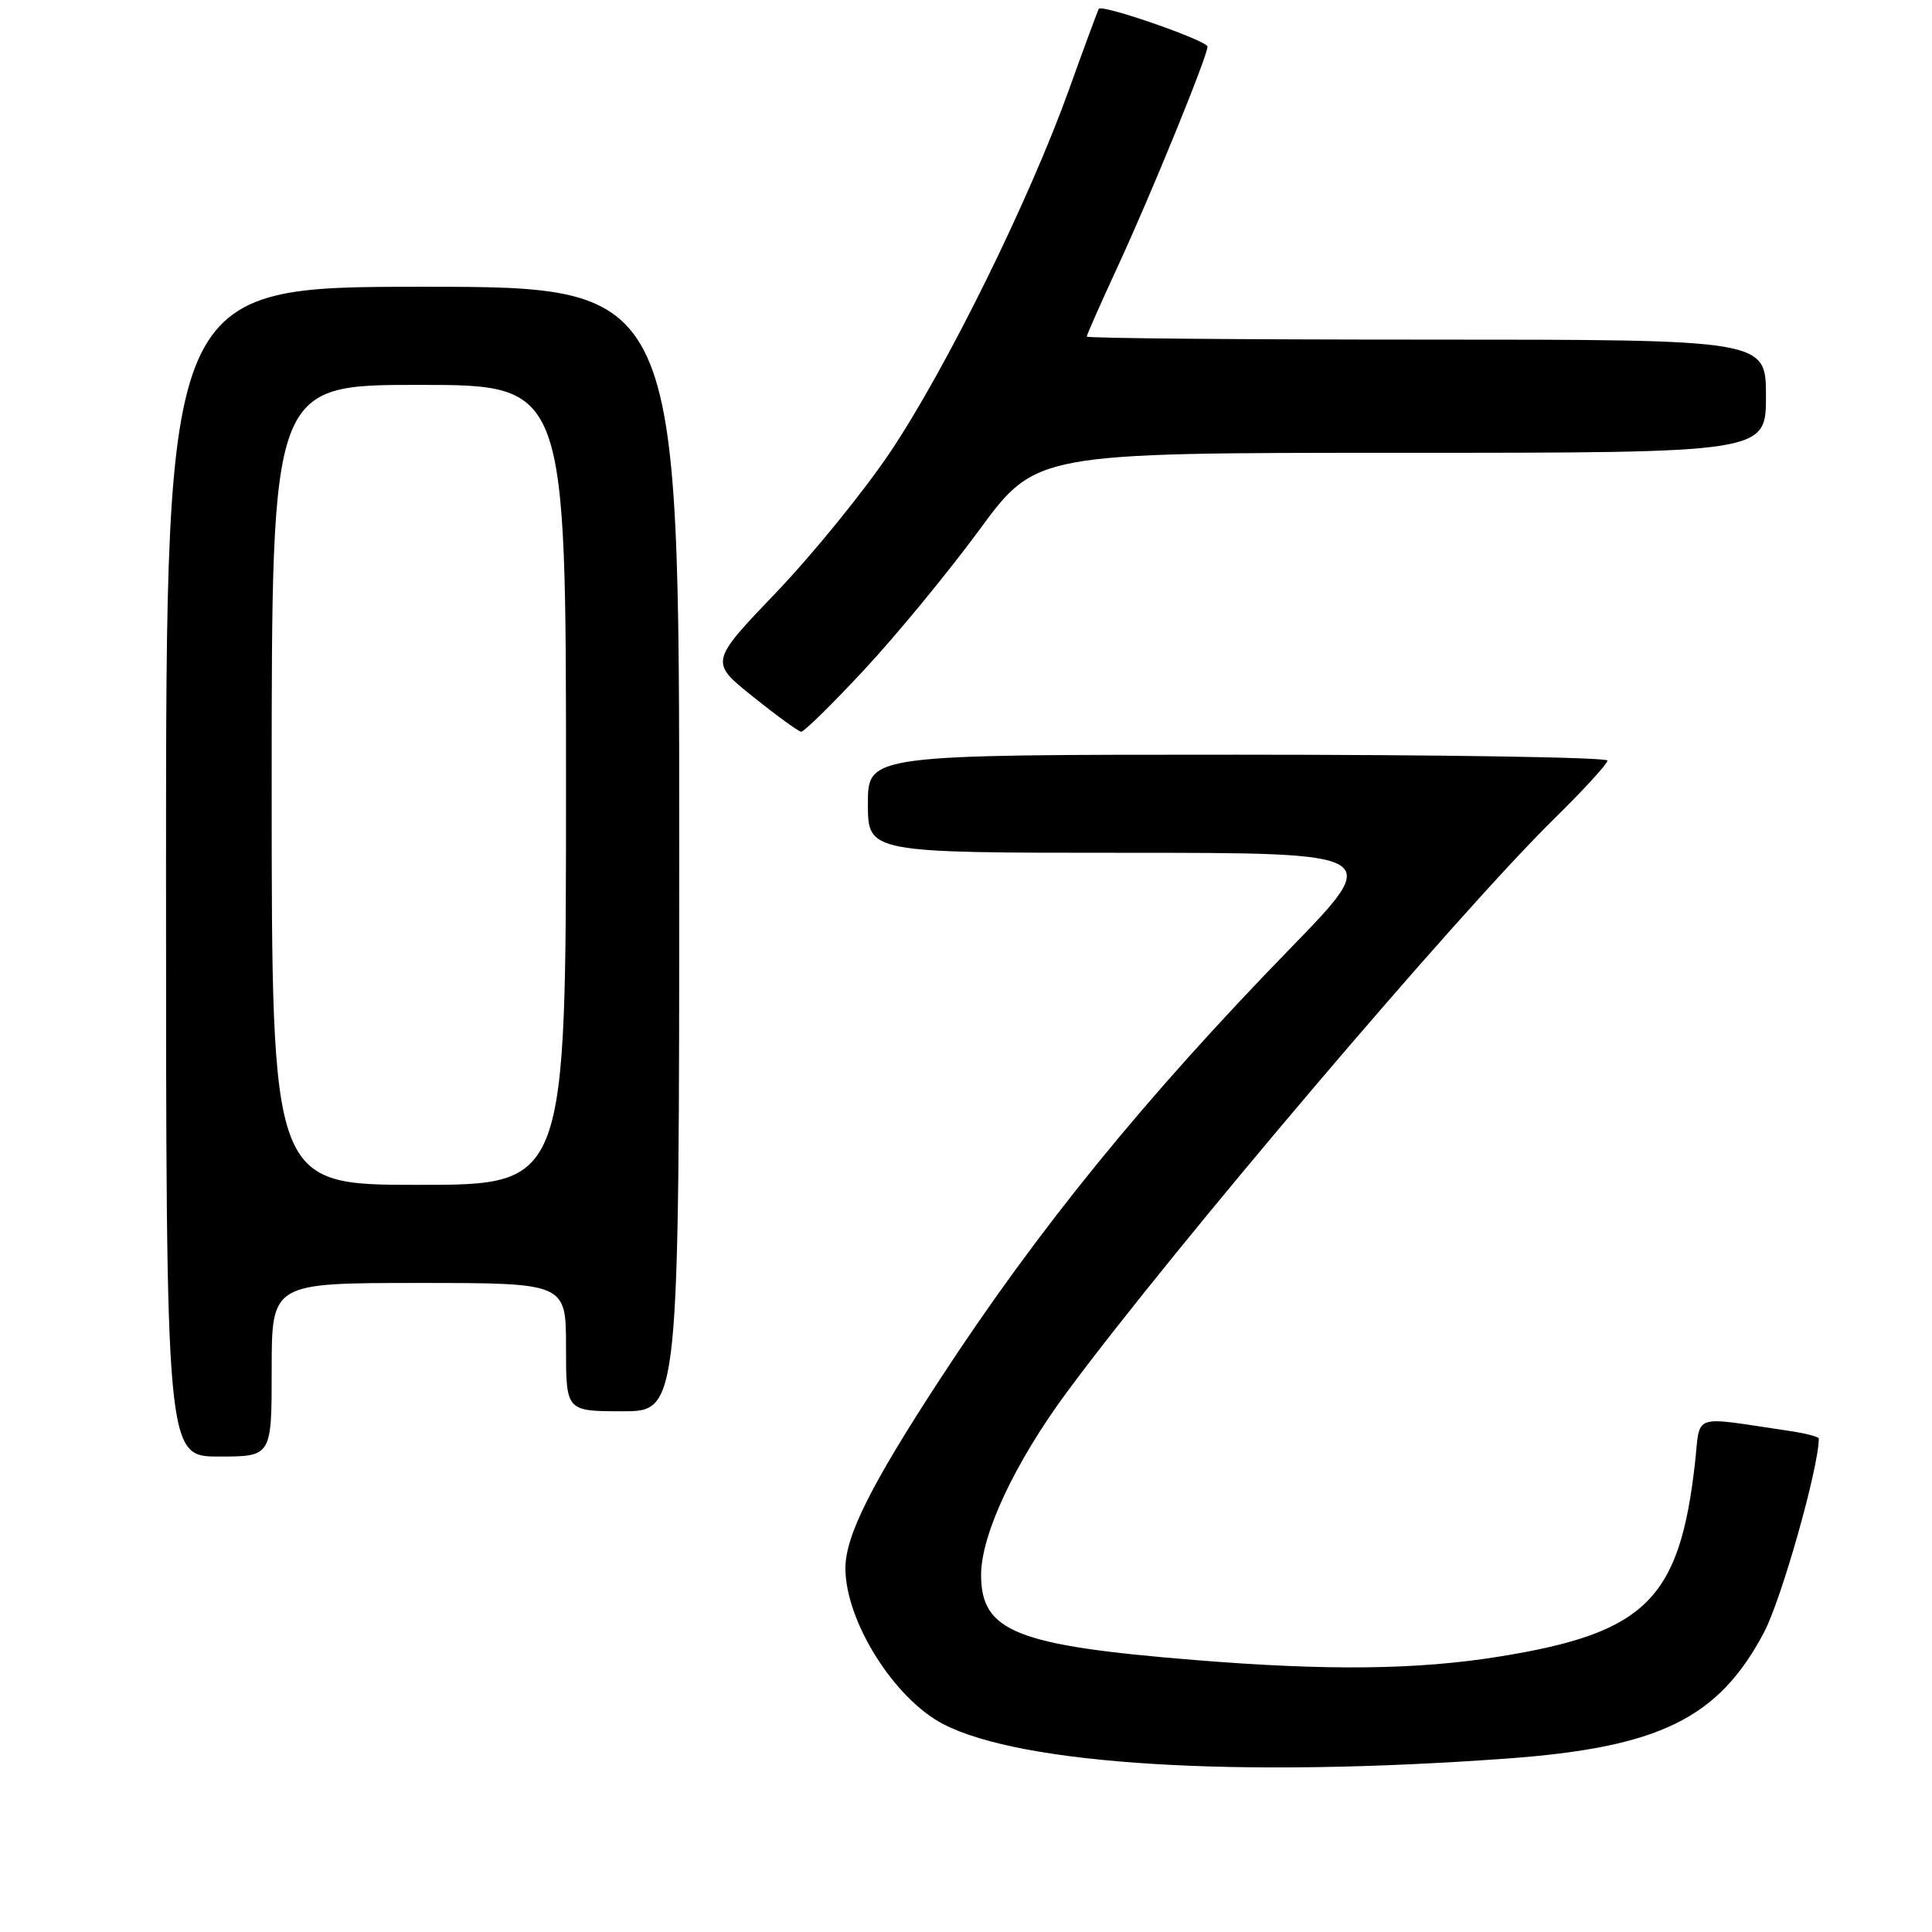 <?xml version="1.0" encoding="UTF-8" standalone="no"?>
<!DOCTYPE svg PUBLIC "-//W3C//DTD SVG 1.1//EN" "http://www.w3.org/Graphics/SVG/1.1/DTD/svg11.dtd" >
<svg xmlns="http://www.w3.org/2000/svg" xmlns:xlink="http://www.w3.org/1999/xlink" version="1.1" viewBox="0 0 256 256">
 <g >
 <path fill="currentColor"
d=" M 199.63 233.02 C 219.87 231.55 227.69 227.72 233.73 216.32 C 236.06 211.92 241.00 194.45 241.00 190.61 C 241.00 190.37 239.20 189.91 237.00 189.59 C 223.90 187.66 225.35 187.15 224.59 193.91 C 222.55 211.91 218.07 216.36 198.82 219.48 C 187.87 221.26 176.00 221.40 158.30 219.96 C 134.63 218.04 130.00 216.19 130.00 208.68 C 130.00 203.35 134.46 193.83 141.30 184.56 C 155.30 165.59 193.08 121.12 205.90 108.53 C 209.81 104.69 213.00 101.20 213.00 100.78 C 213.00 100.35 190.95 100.00 164.00 100.00 C 115.00 100.00 115.00 100.00 115.00 106.50 C 115.00 113.00 115.00 113.00 149.14 113.00 C 183.29 113.00 183.29 113.00 170.89 125.75 C 151.62 145.57 137.53 162.89 124.66 182.59 C 115.40 196.75 112.00 203.55 112.02 207.85 C 112.06 214.87 118.51 225.11 125.00 228.46 C 135.43 233.86 164.02 235.60 199.63 233.02 Z  M 36.00 181.50 C 36.00 170.00 36.00 170.00 55.50 170.00 C 75.00 170.00 75.00 170.00 75.00 178.50 C 75.00 187.00 75.00 187.00 82.50 187.00 C 90.00 187.00 90.00 187.00 90.00 112.50 C 90.00 38.00 90.00 38.00 56.00 38.00 C 22.00 38.00 22.00 38.00 22.00 115.50 C 22.00 193.00 22.00 193.00 29.00 193.00 C 36.00 193.00 36.00 193.00 36.00 181.50 Z  M 114.51 88.75 C 118.74 84.21 125.59 75.89 129.74 70.25 C 137.27 60.00 137.27 60.00 185.64 60.00 C 234.00 60.00 234.00 60.00 234.00 52.50 C 234.00 45.00 234.00 45.00 189.00 45.00 C 164.25 45.00 144.00 44.82 144.00 44.60 C 144.00 44.38 145.84 40.22 148.09 35.35 C 152.53 25.75 160.00 7.44 160.00 6.18 C 160.00 5.39 146.04 0.53 145.60 1.17 C 145.48 1.35 143.67 6.22 141.60 12.00 C 136.33 26.63 125.43 48.74 118.00 59.85 C 114.56 64.99 107.76 73.36 102.89 78.46 C 94.03 87.72 94.03 87.72 99.77 92.31 C 102.92 94.84 105.80 96.93 106.16 96.96 C 106.53 96.98 110.29 93.29 114.51 88.75 Z  M 36.00 104.00 C 36.00 51.00 36.00 51.00 55.50 51.00 C 75.00 51.00 75.00 51.00 75.00 104.00 C 75.00 157.00 75.00 157.00 55.50 157.00 C 36.00 157.00 36.00 157.00 36.00 104.00 Z "/>
</g>
</svg>